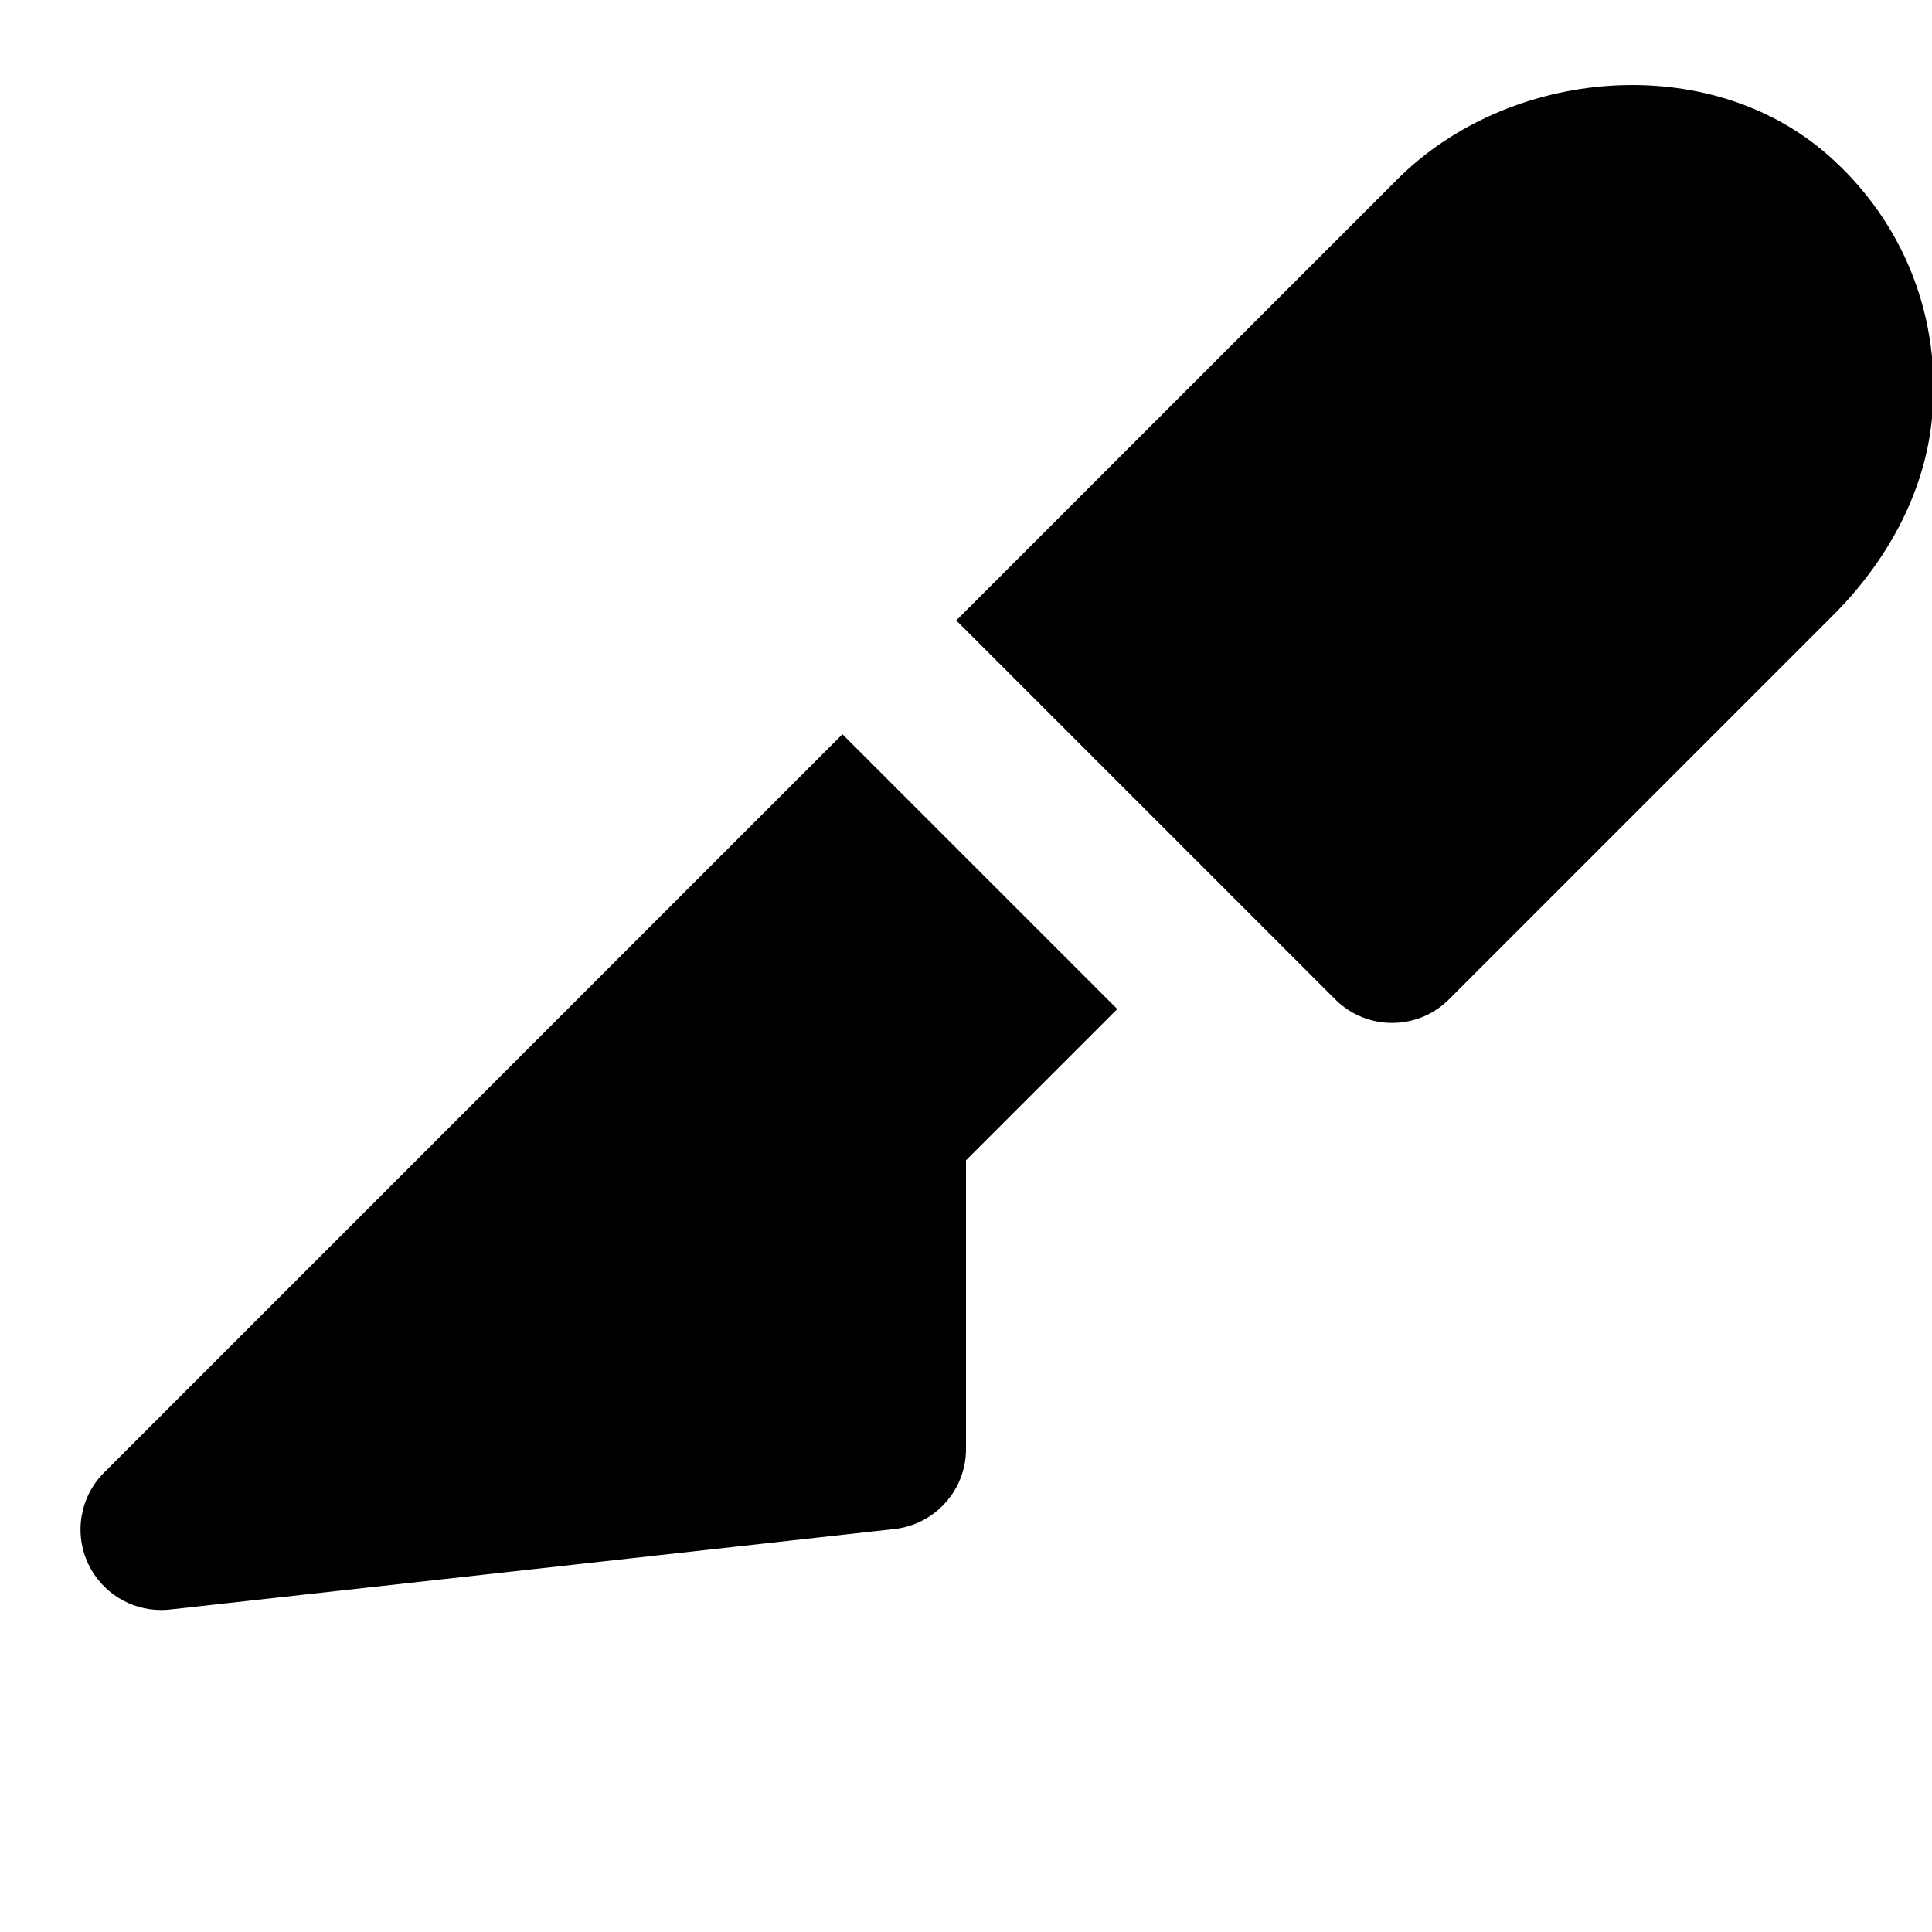 <svg id="nc_icon" xmlns="http://www.w3.org/2000/svg" xmlns:xlink="http://www.w3.org/1999/xlink" x="0px" y="0px" viewBox="0 0 24 24"><g >
<path data-color="color-2" fill="currentColor" d="M10.465,9.121l-9.172,9.172c-0.3,0.3-0.378,0.757-0.194,1.14C1.267,19.782,1.619,20,2,20&#10;&#9;c0.037,0,0.074-0.002,0.111-0.006l9-1C11.617,18.937,12,18.51,12,18v-3.586l1.879-1.879L10.465,9.121z"/>
<path fill="currentColor" d="M22.702,1.921c-1.485-1.298-3.952-1.086-5.346,0.309c-1.997,1.997-5.477,5.477-5.477,5.477l4.707,4.707&#10;&#9;c0.195,0.195,0.451,0.293,0.707,0.293s0.512-0.098,0.707-0.293l4.776-4.776c0.653-0.653,1.124-1.493,1.221-2.411&#10;&#9;C24.129,3.962,23.653,2.753,22.702,1.921z"/>
</g></svg>